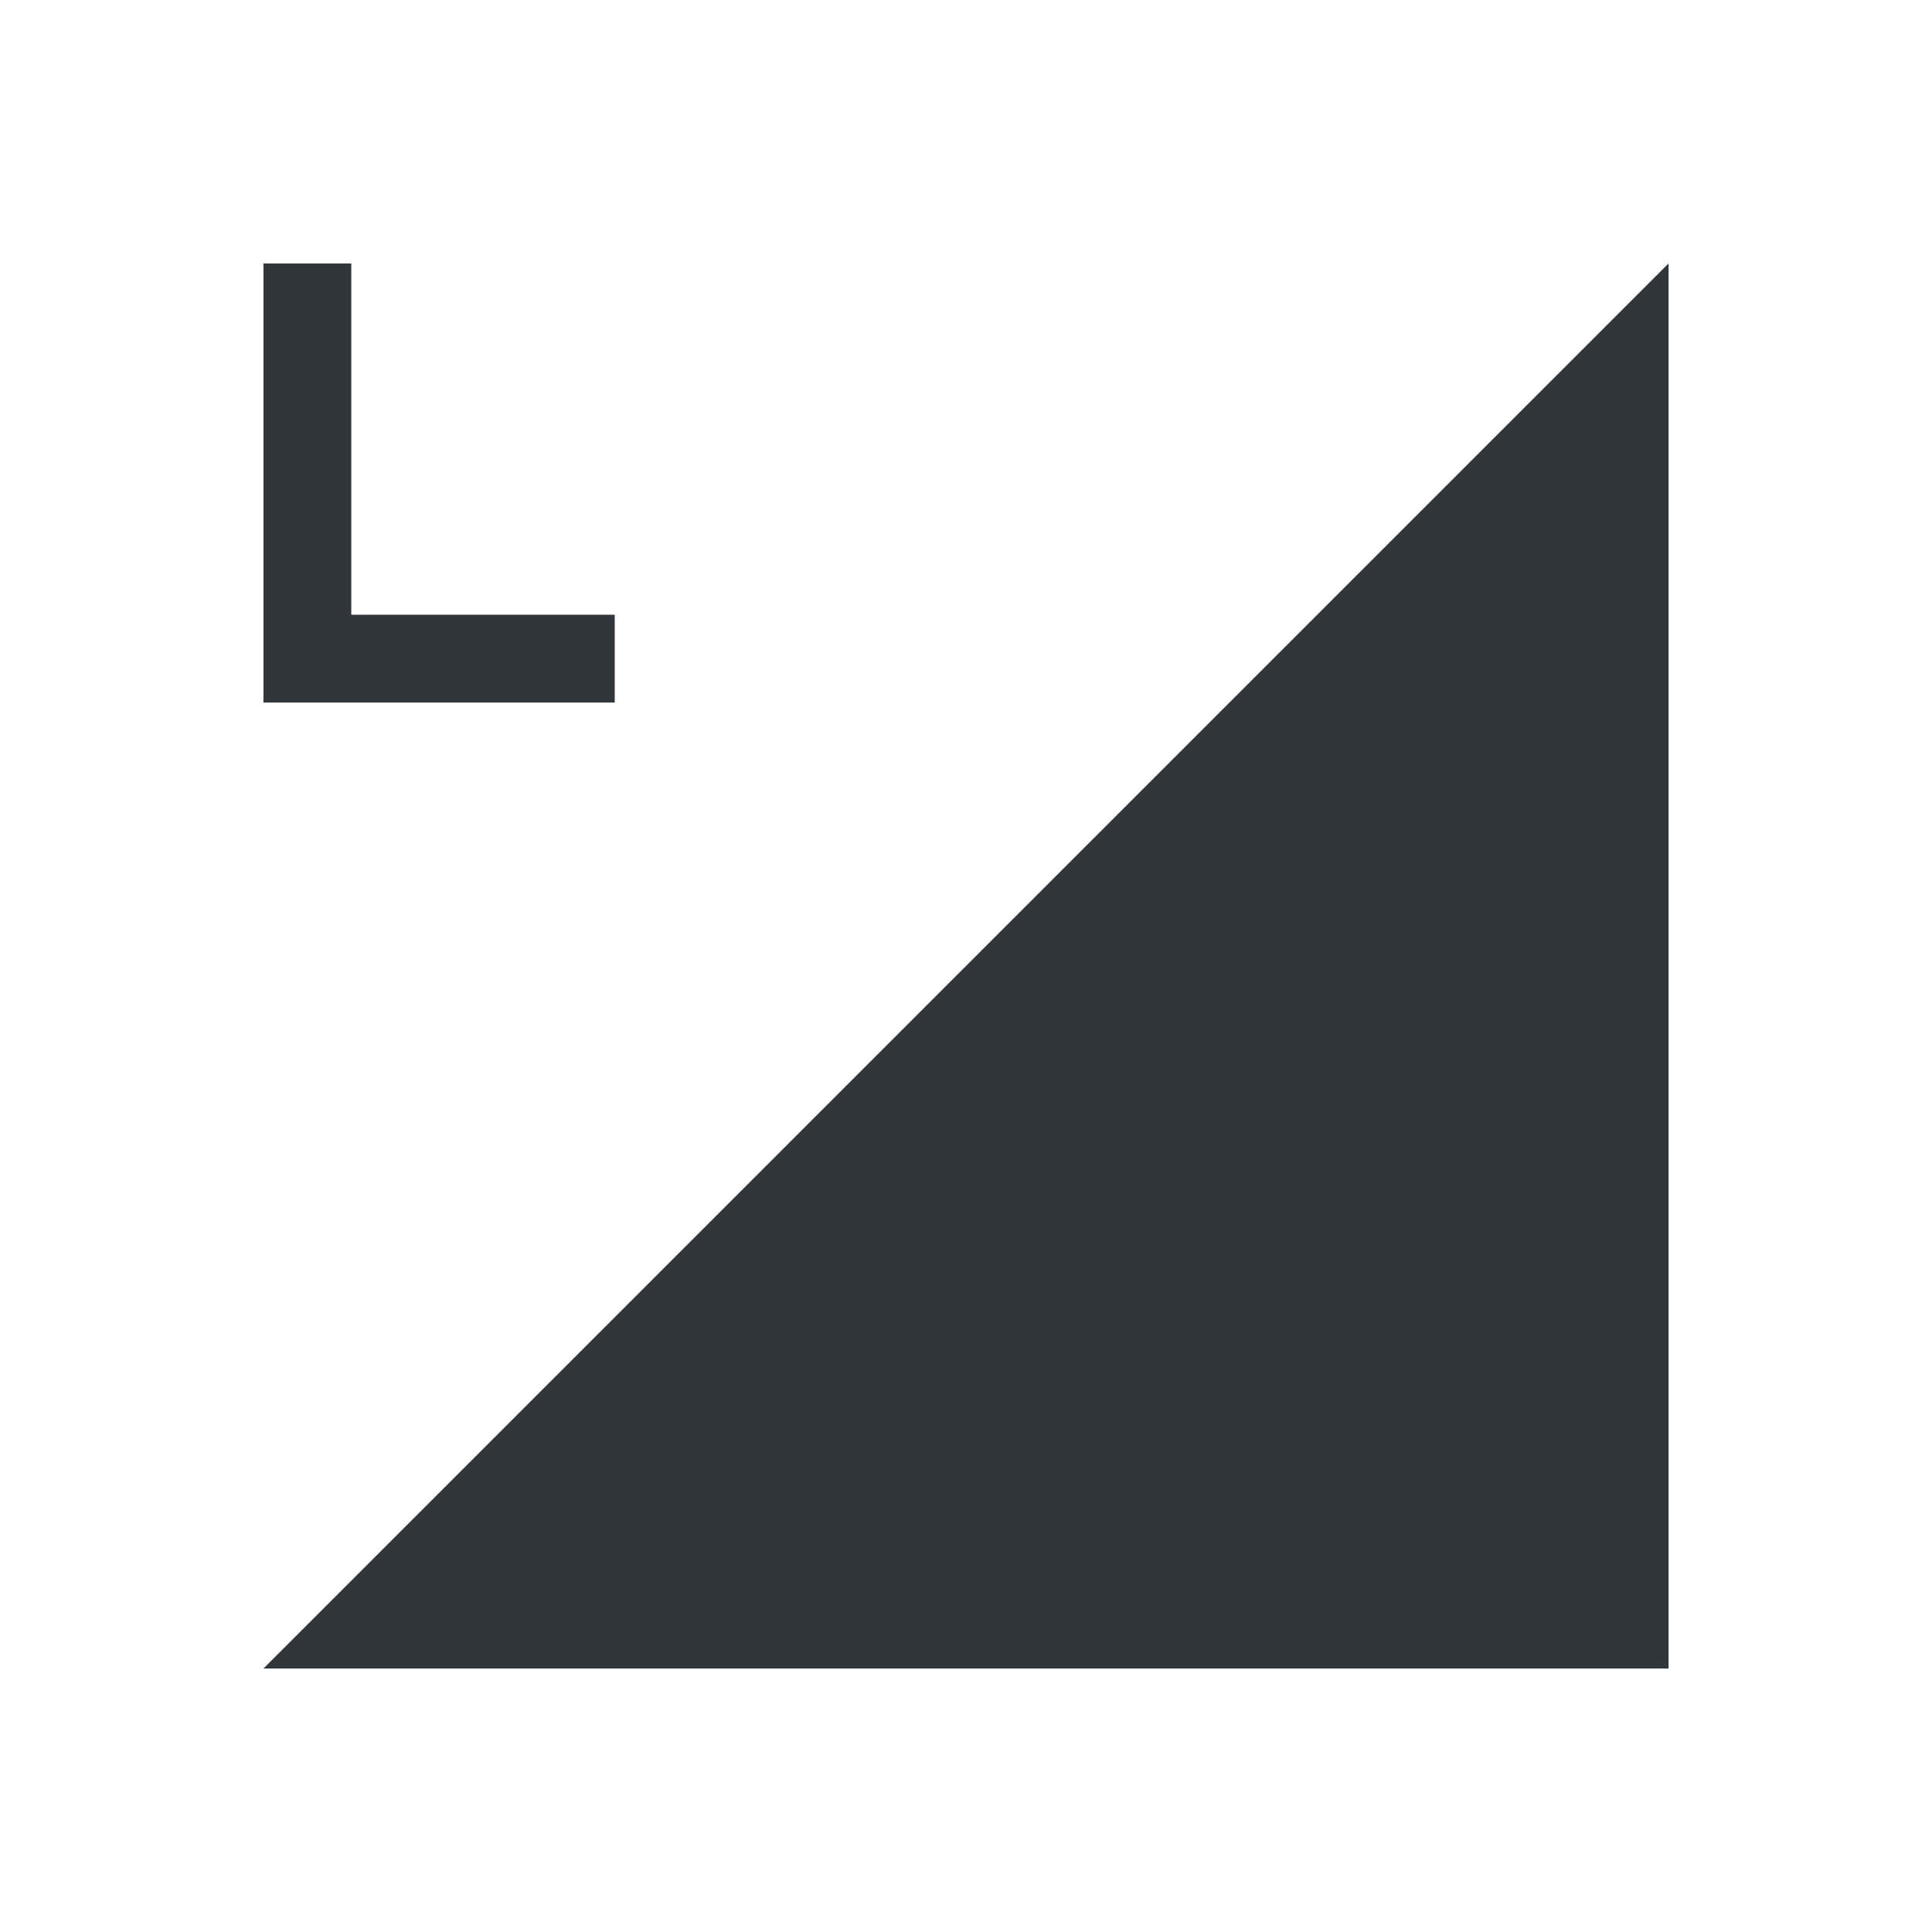 <svg xmlns="http://www.w3.org/2000/svg" id="svg4153" width="22" height="22" version="1.1">
<defs id="defs4157">
<style id="current-color-scheme" type="text/css">
.ColorScheme-Contrast{color:#31363b}
</style>
</defs>
<g id="network-mobile-100-lte" transform="translate(22 374)">
<path id="rect5858" fill="none" d="M-22-374H0v22h-22z" opacity=".55"/>
<path id="path5860" fill="currentColor" fill-rule="evenodd" d="m-19-355 16-16v16z" class="ColorScheme-Contrast"/>
<path id="rect5010" fill="currentColor" d="M-19-371v5h4v-1h-3v-4z" class="ColorScheme-Contrast"/>
</g>
</svg>
